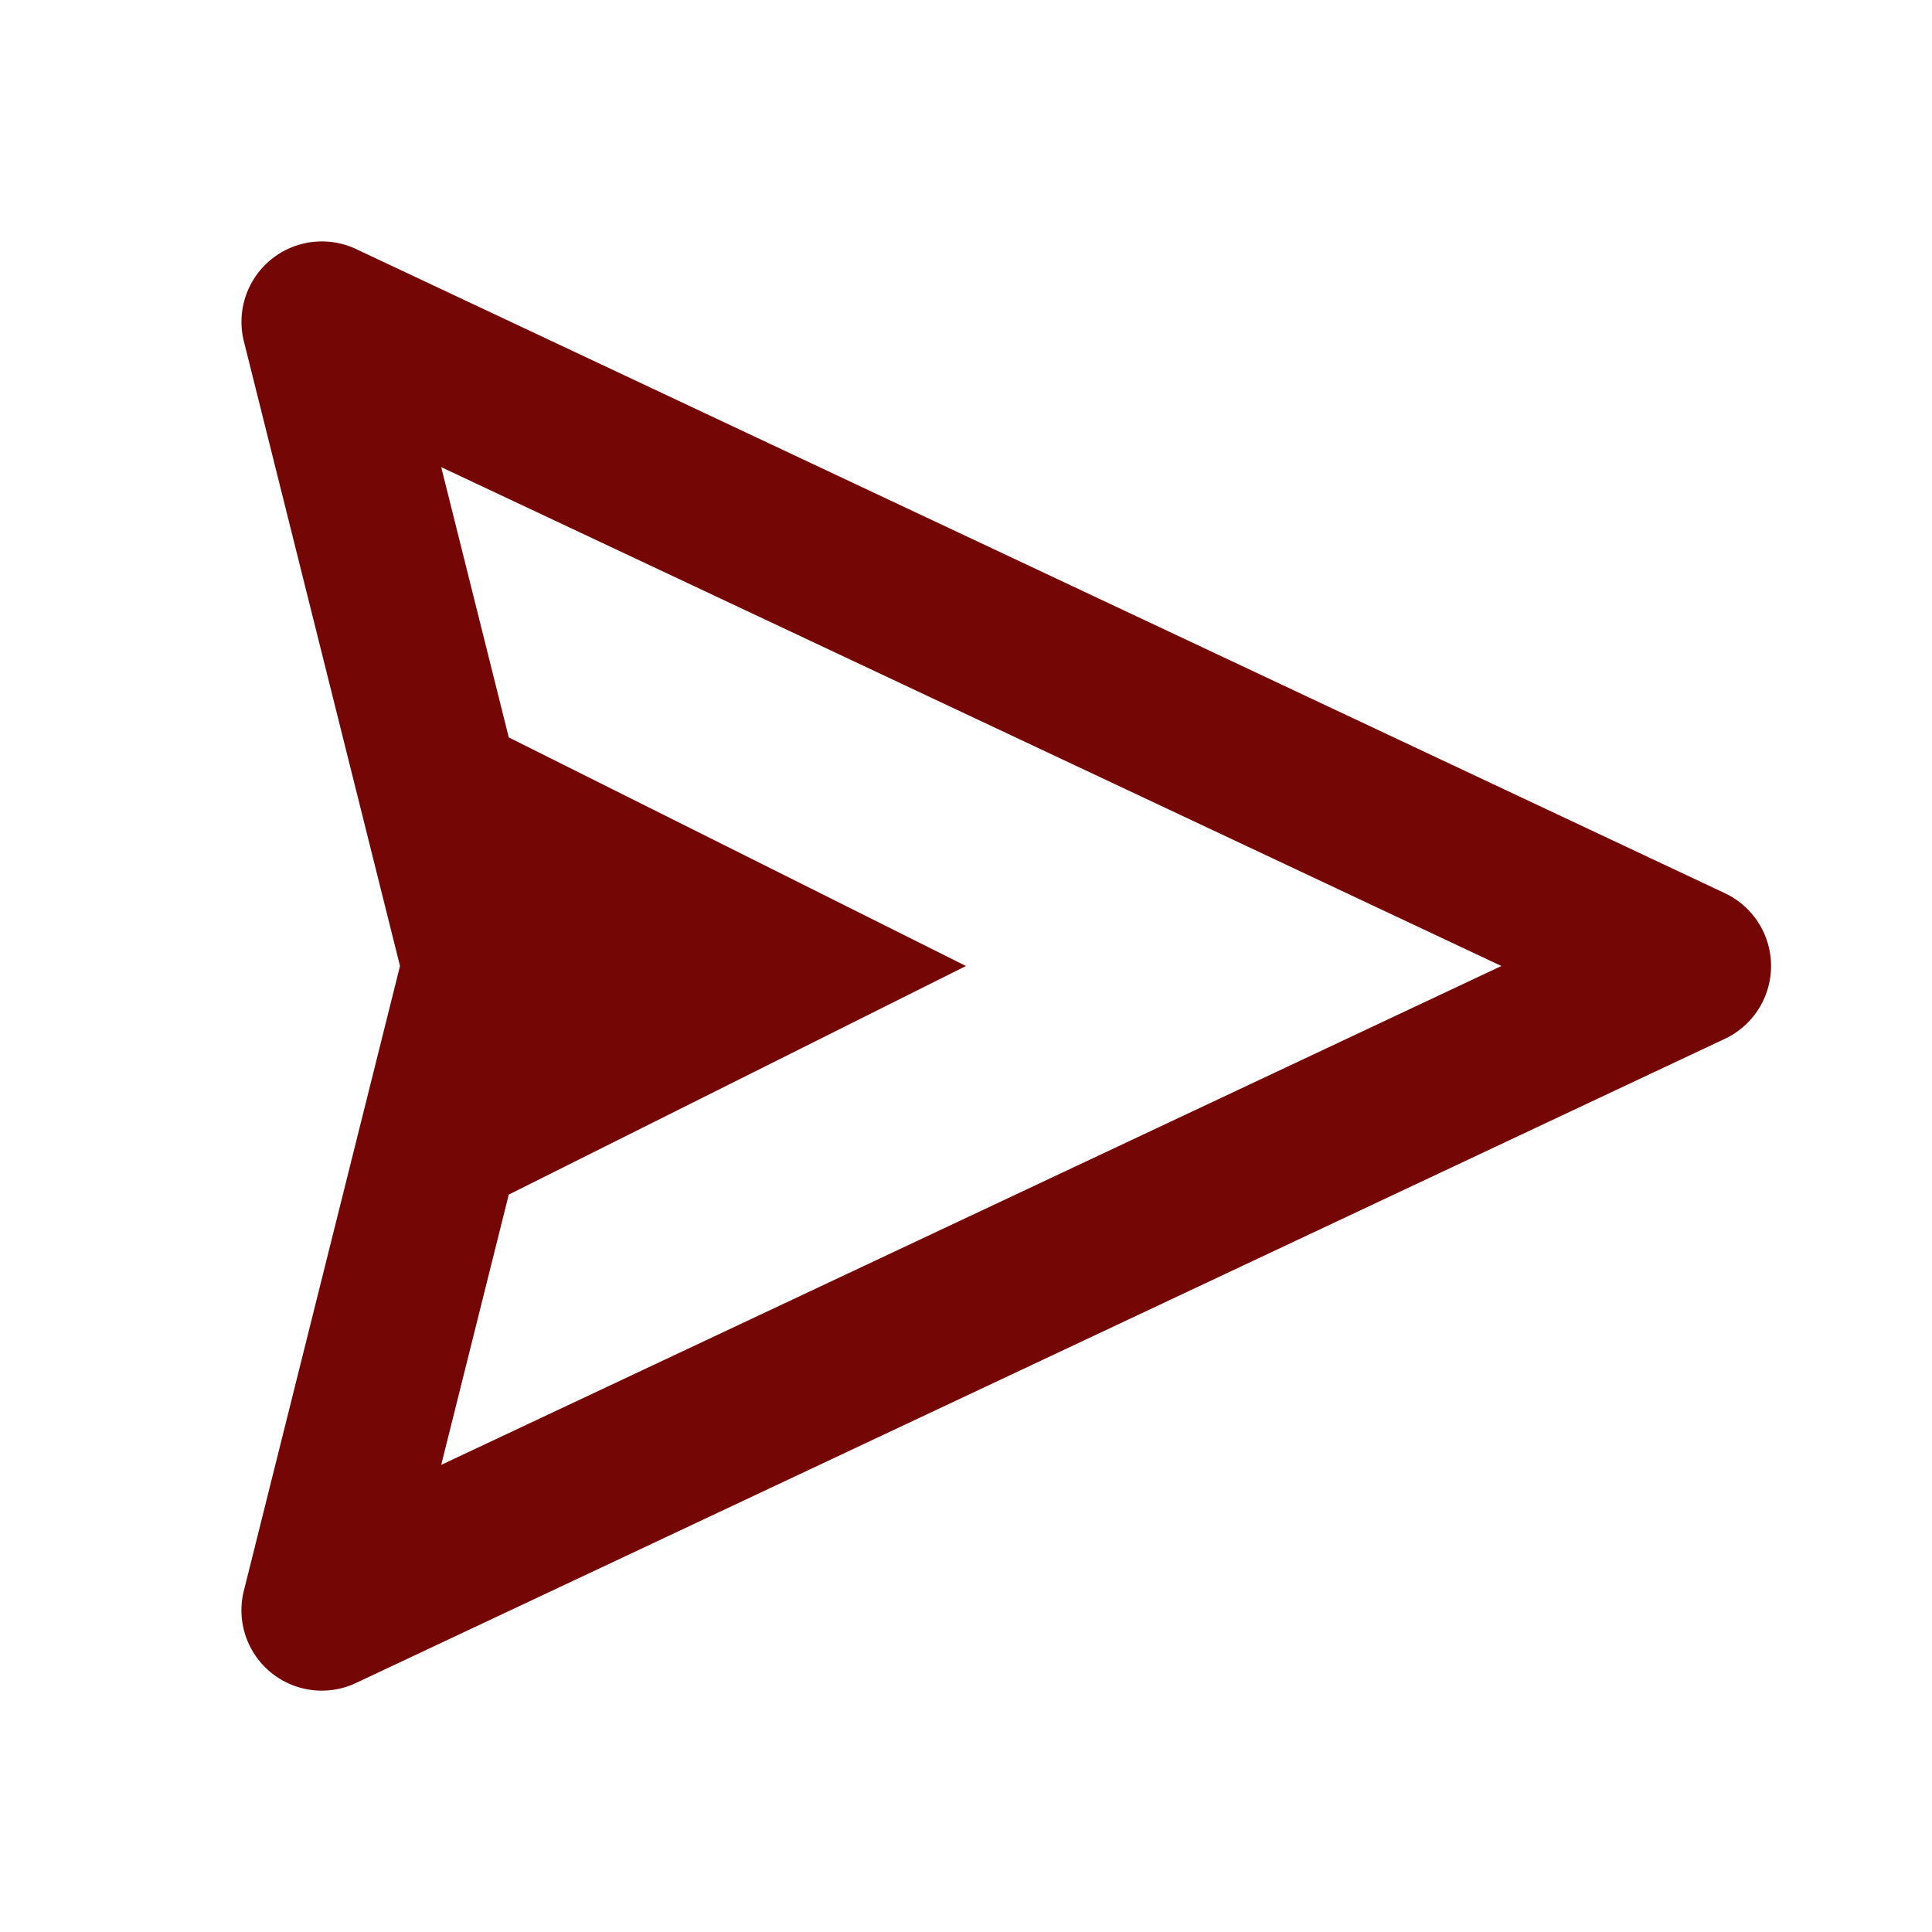 <svg xmlns="http://www.w3.org/2000/svg" width="48" height="48" viewBox="0 0 24 24" style="fill: rgba(116, 6, 6, 1);transform: ;msFilter:;"><path d="m21.426 11.095-17-8A.999.999 0 0 0 3.03 4.242L4.969 12 3.03 19.758a.998.998 0 0 0 1.396 1.147l17-8a1 1 0 0 0 0-1.81zM5.481 18.197l.839-3.357L12 12 6.32 9.16l-.839-3.357L18.651 12l-13.17 6.197z"></path></svg>